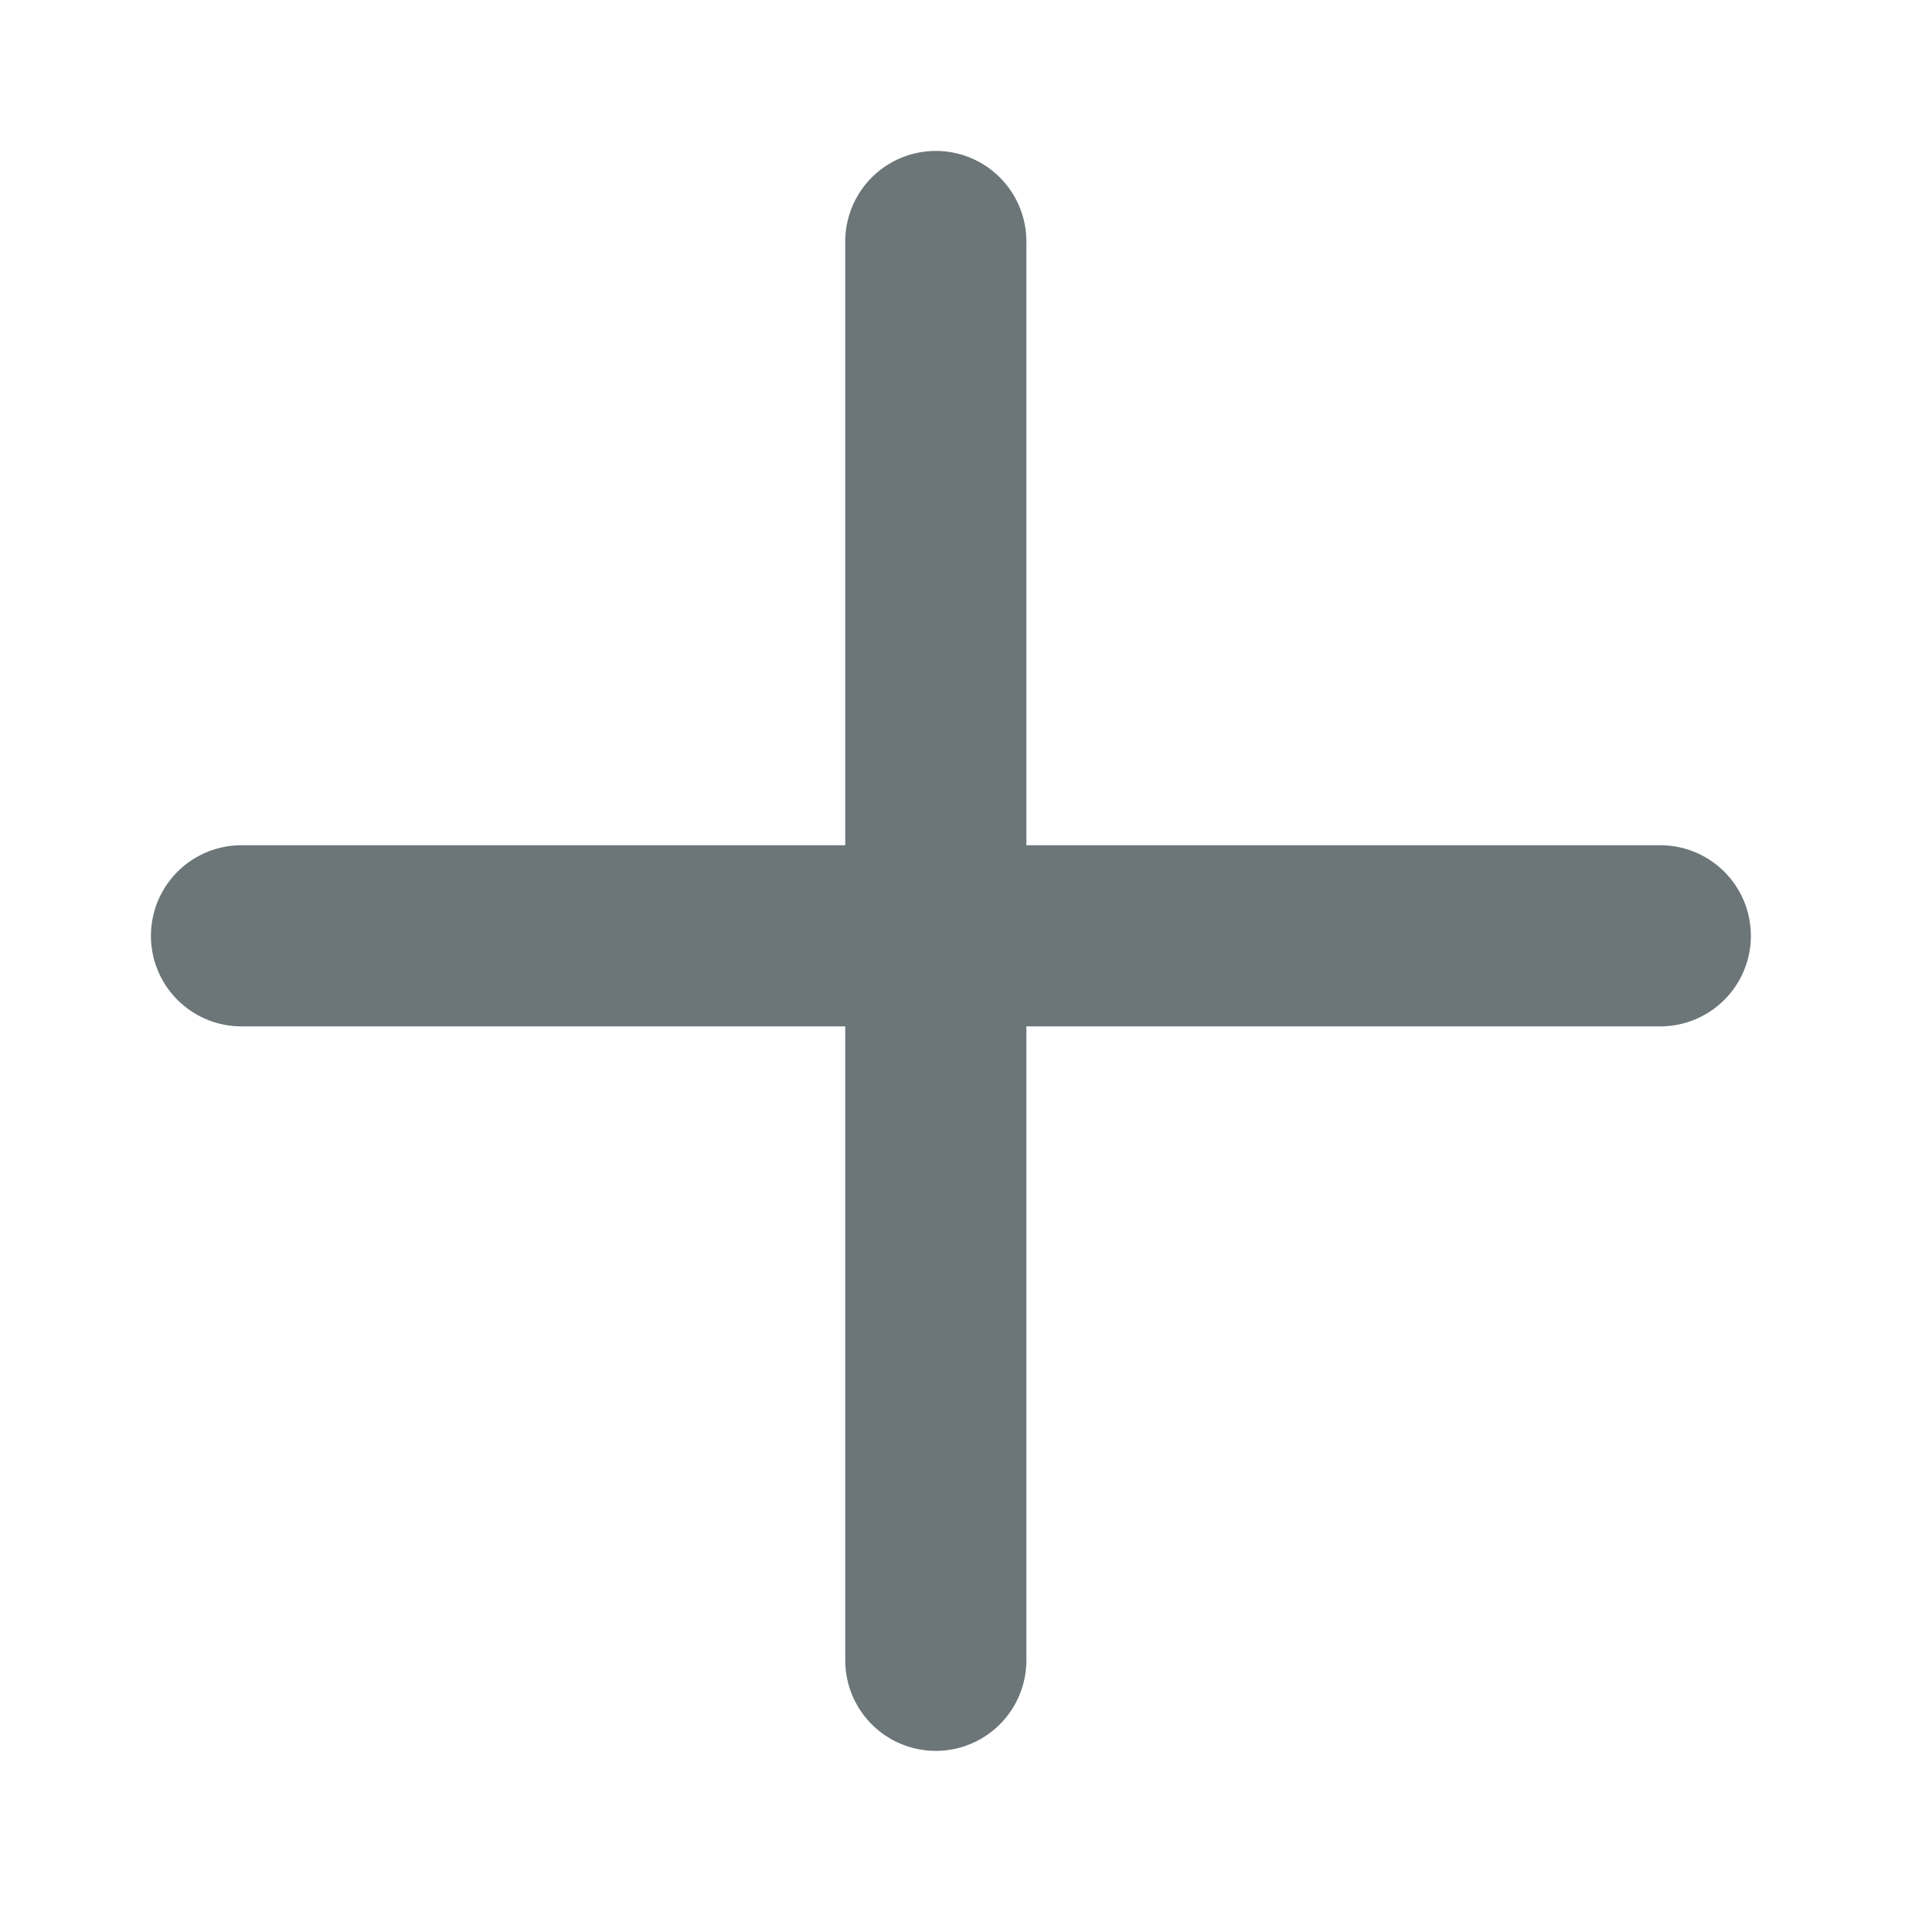 <svg xmlns="http://www.w3.org/2000/svg" width="16" height="16" fill="none" viewBox="0 0 16 16">
  <path fill="#6C7679" d="M8.5 2A.75.75 0 007 2v5H2a.75.75 0 000 1.5h5v5.25a.75.75 0 001.5 0V8.5h5.25a.75.75 0 000-1.5H8.5V2z"/>
</svg>
